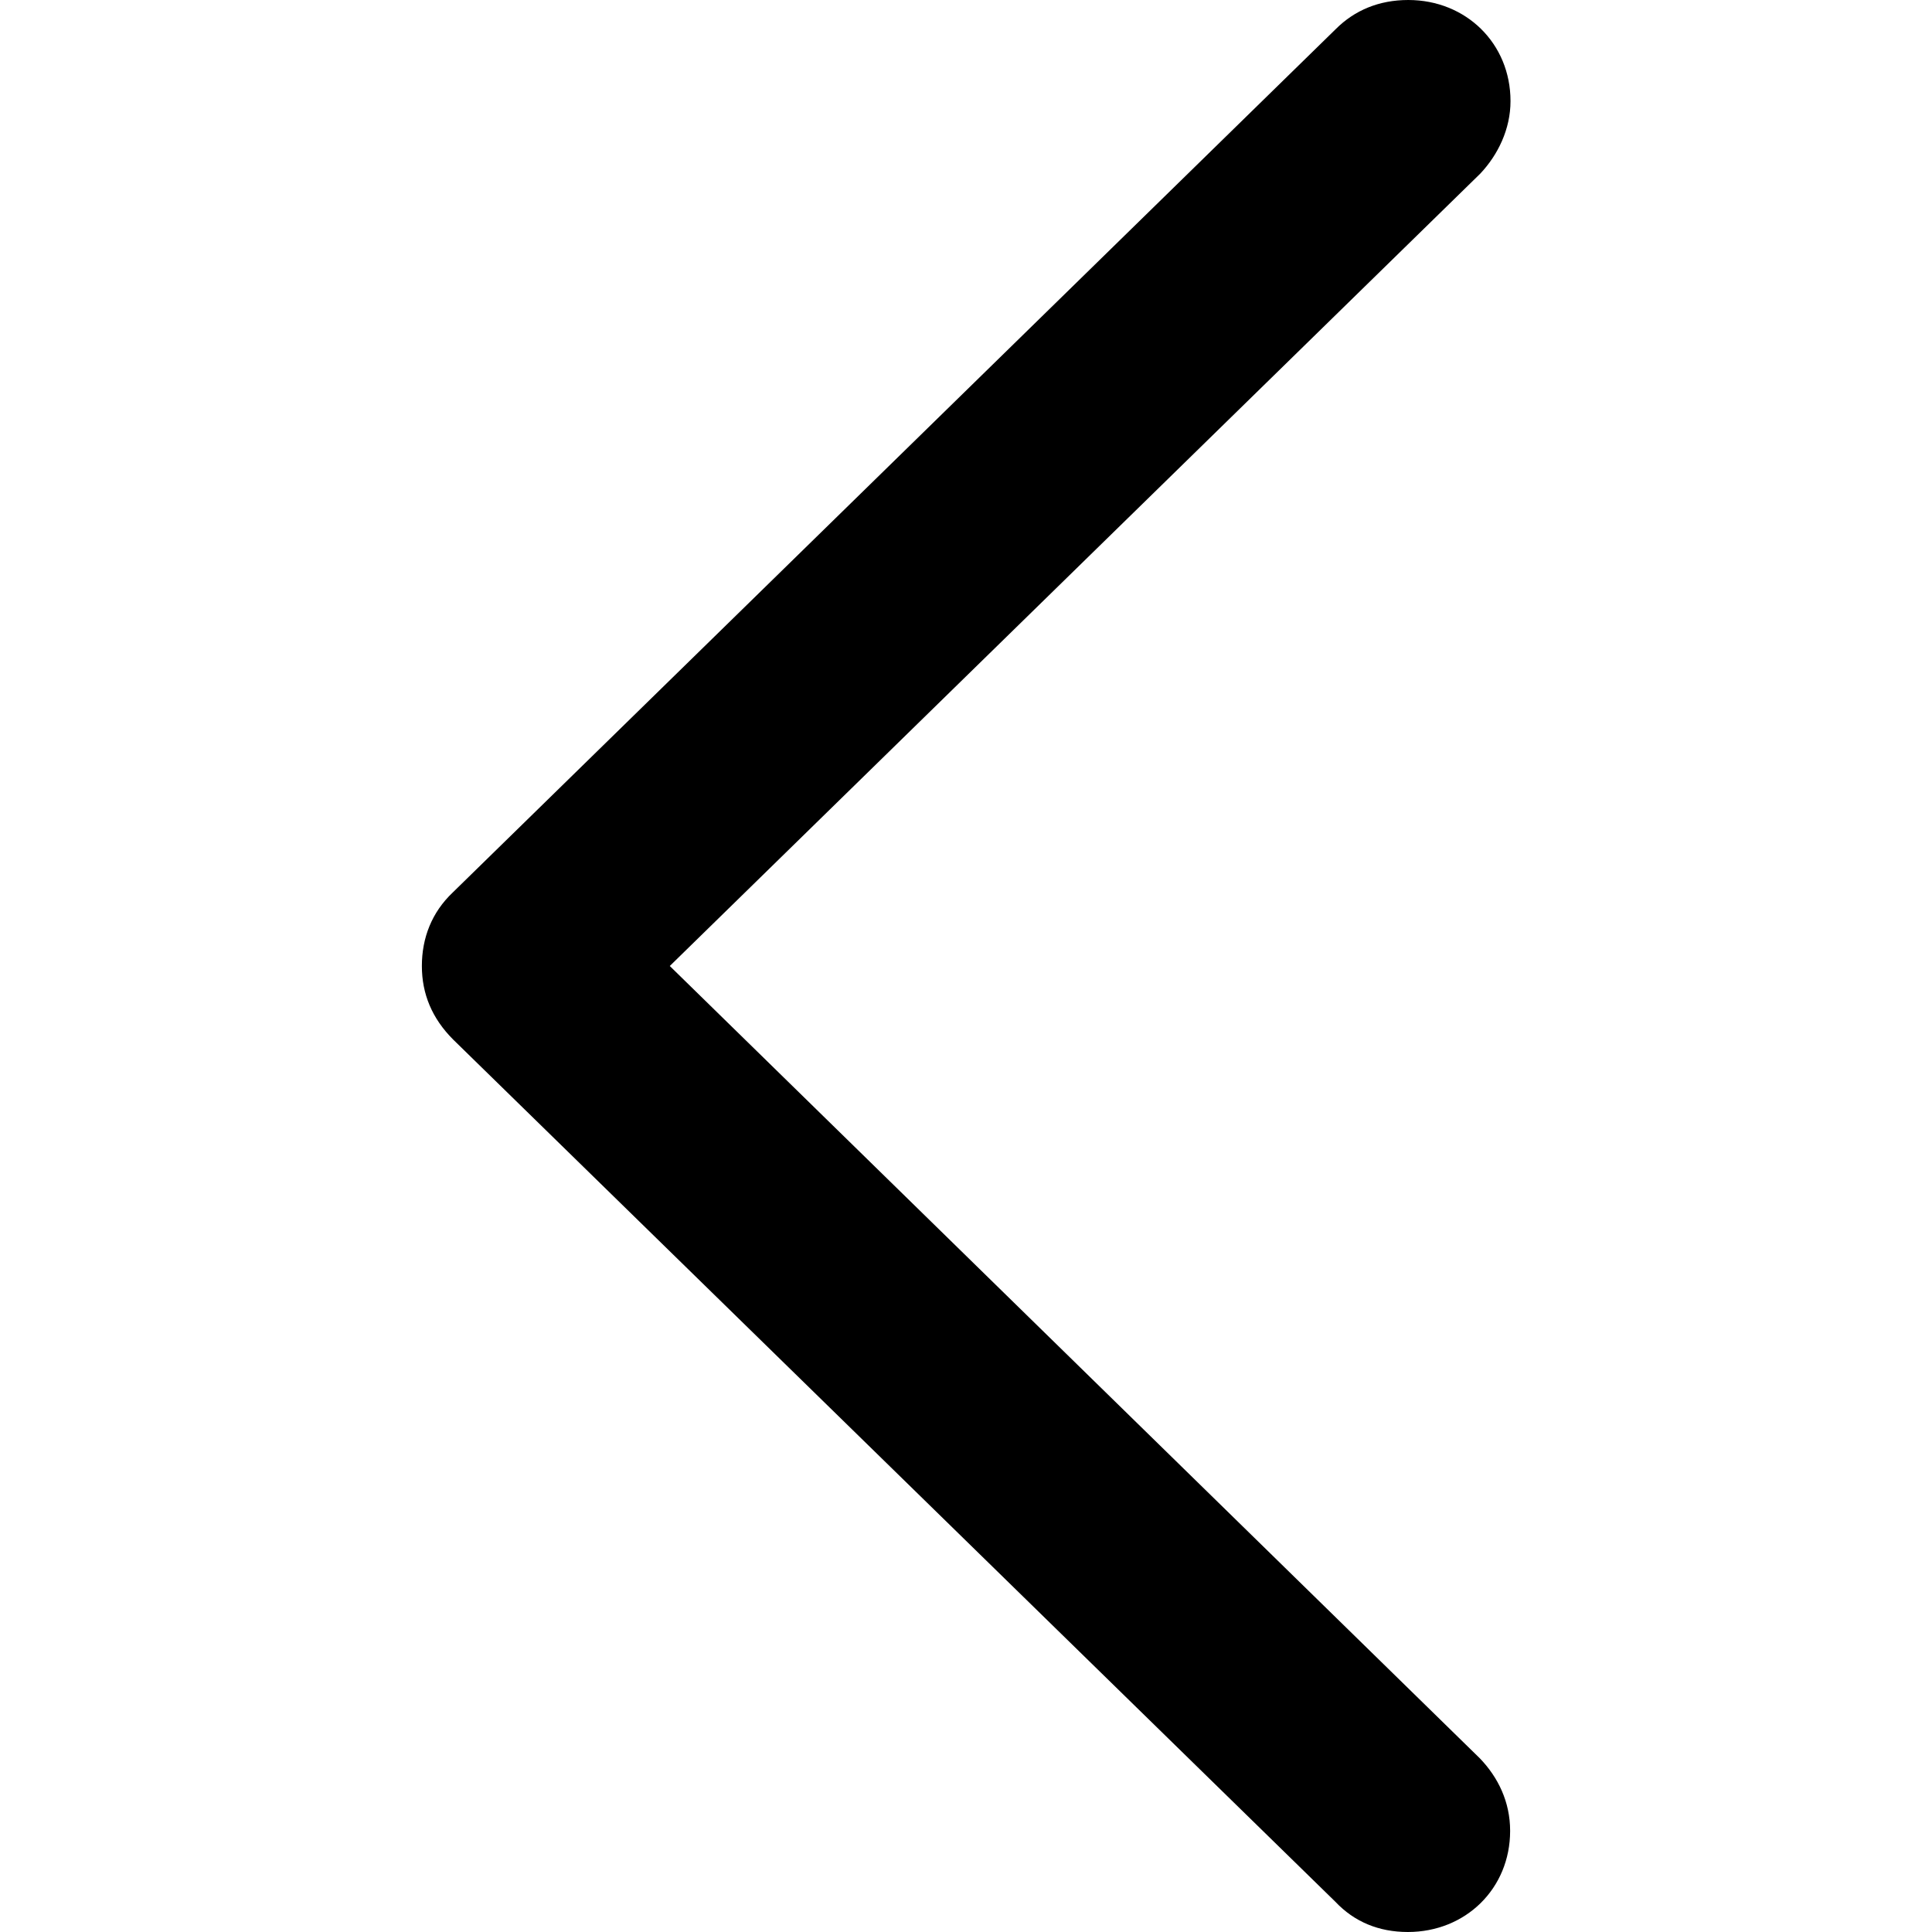 <?xml version="1.0" ?><!-- Generator: Adobe Illustrator 25.0.0, SVG Export Plug-In . SVG Version: 6.00 Build 0)  --><svg xmlns="http://www.w3.org/2000/svg" xmlns:xlink="http://www.w3.org/1999/xlink" version="1.1" id="Layer_1" x="0px" y="0px" viewBox="0 0 512 512" style="enable-background:new 0 0 512 512;" xml:space="preserve">
<path d="M111.8,256c0,7.4,2.7,13.9,8.3,19.5L353.9,504c5,5.3,11.5,8,19.2,8c15.3,0,27.1-11.5,27.1-26.8c0-7.7-3.2-14.2-8-19.2  L177.5,256L392.3,46c4.7-5,8-11.8,8-19.2c0-15.3-11.8-26.8-27.1-26.8c-7.7,0-14.2,2.7-19.2,7.7L120,236.5  C114.4,241.8,111.8,248.6,111.8,256z"/>
</svg>